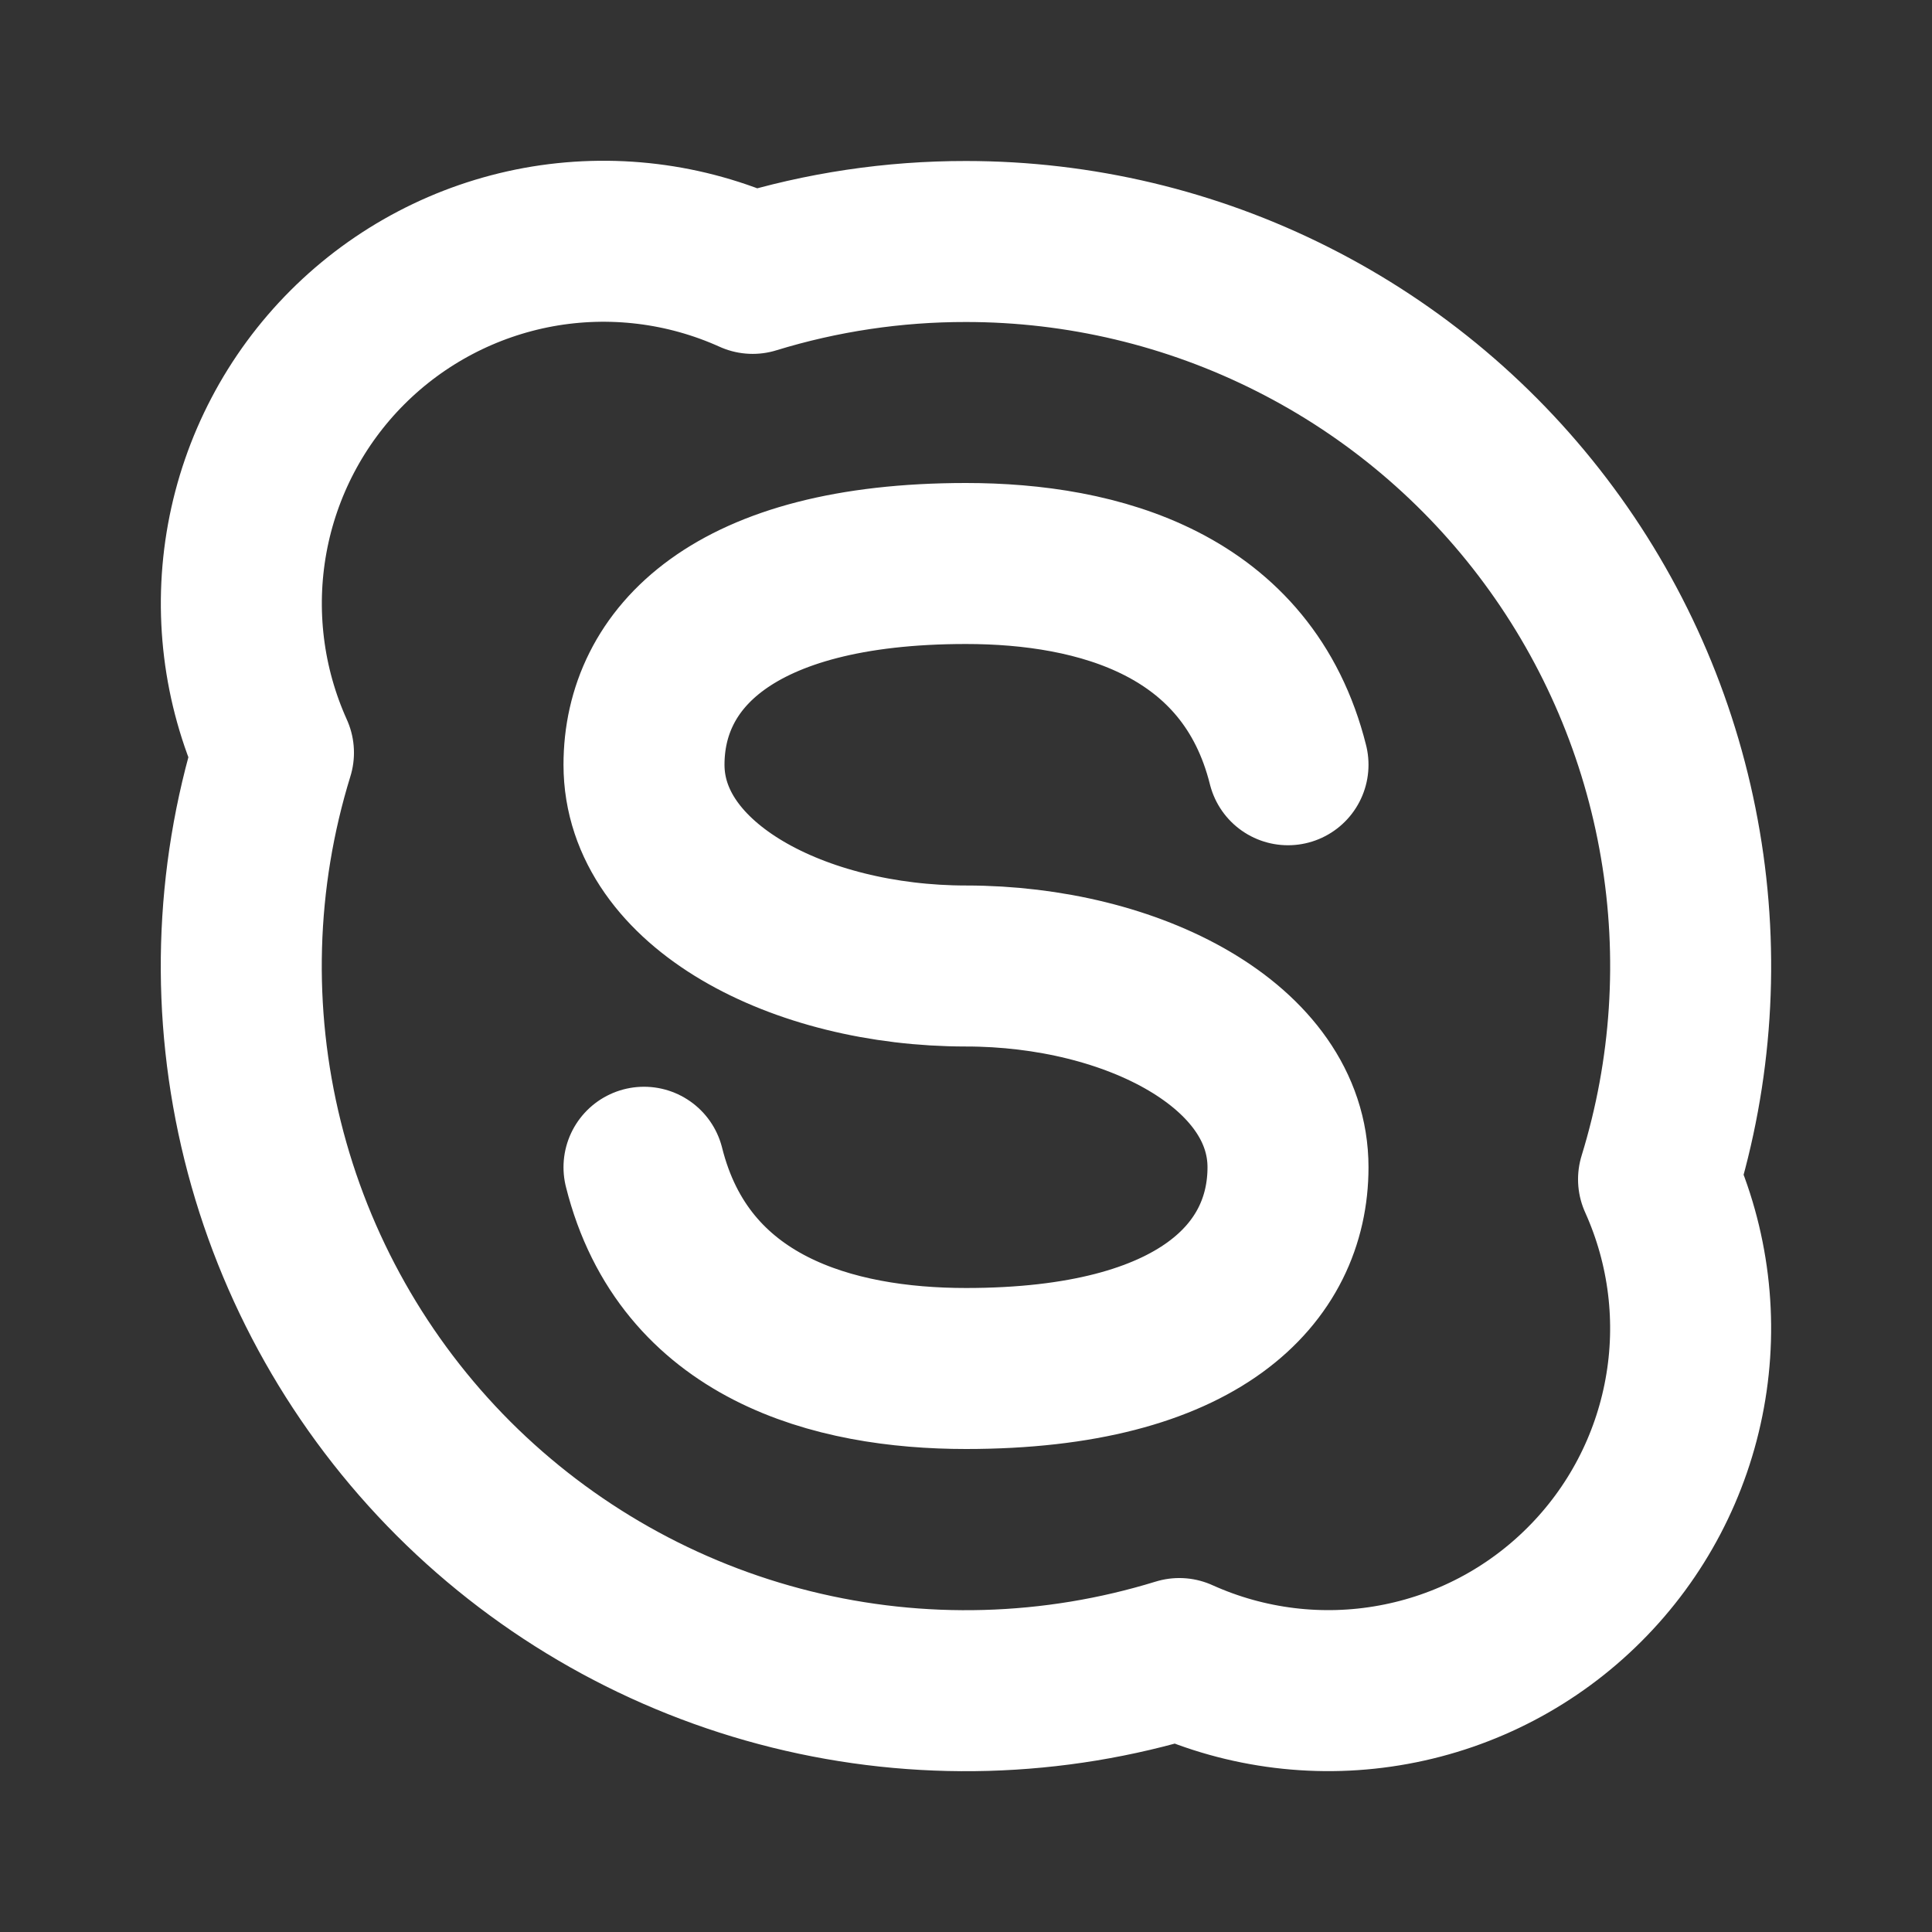 <svg width="24" height="24" viewBox="0 0 24 24" fill="none" xmlns="http://www.w3.org/2000/svg">
<rect x="0" y="0" width="24" height="24" fill="#333333" stroke="none"/>
<g id="tabler-icon-brand-skype">
<path id="Vector" d="M8 14.5C8.5 16.5 10.358 17 12 17C14.905 17 16 15.813 16 14.5C16 12.997 14.073 12 12 12C9.927 12 8 11 8 9.5C8 8.187 9.095 7 12 7C13.642 7 15.5 7.5 16 9.5M12 3C13.409 3 14.798 3.33 16.056 3.965C17.314 4.599 18.405 5.52 19.242 6.654C20.079 7.787 20.638 9.101 20.874 10.49C21.111 11.879 21.018 13.303 20.603 14.65C20.979 15.483 21.093 16.411 20.928 17.31C20.764 18.209 20.33 19.037 19.683 19.683C19.037 20.33 18.209 20.764 17.31 20.928C16.411 21.093 15.483 20.979 14.65 20.603C13.086 21.085 11.419 21.132 9.831 20.738C8.242 20.344 6.791 19.524 5.633 18.367C4.476 17.209 3.656 15.758 3.262 14.169C2.868 12.58 2.914 10.914 3.397 9.35C3.021 8.517 2.907 7.589 3.071 6.689C3.235 5.79 3.669 4.962 4.316 4.315C4.962 3.669 5.79 3.235 6.689 3.07C7.589 2.906 8.517 3.02 9.35 3.396C10.209 3.132 11.102 2.999 12 3Z" stroke="white" stroke-width="2" stroke-linecap="round" stroke-linejoin="round"/>
</g>
</svg>
